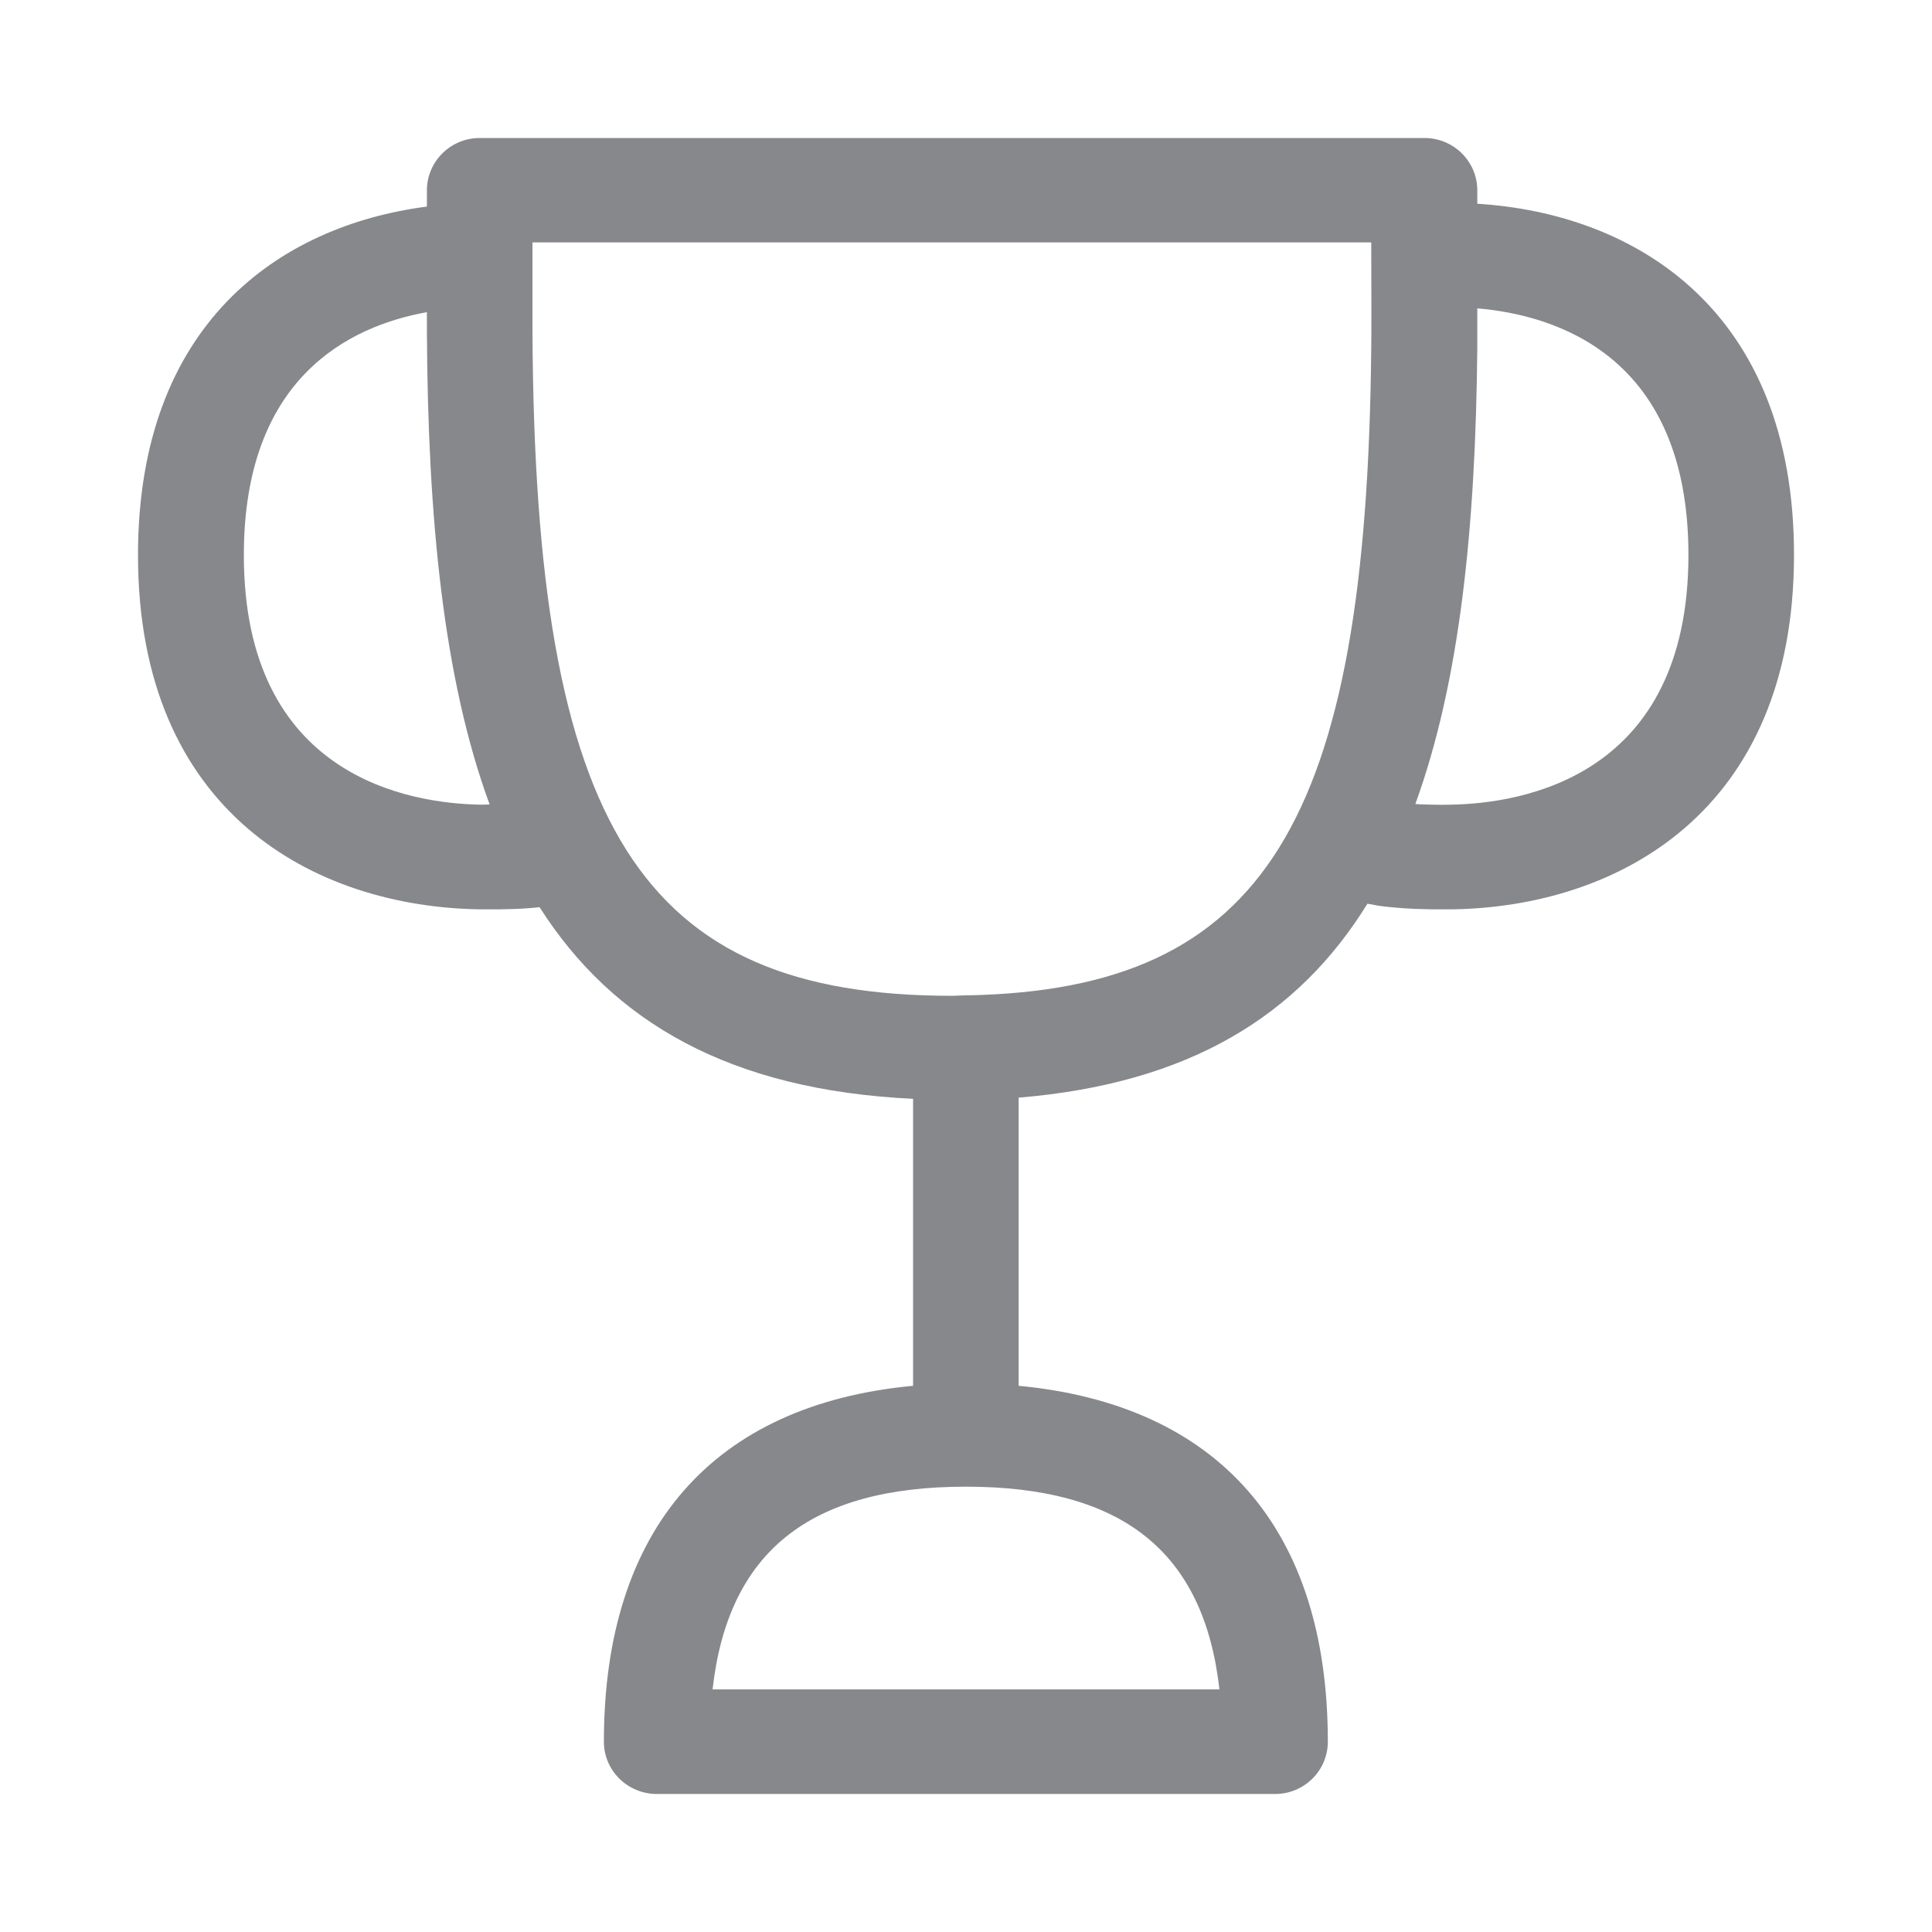 <svg width="28" height="28" viewBox="0 0 28 28" fill="none" xmlns="http://www.w3.org/2000/svg">
<path fill-rule="evenodd" clip-rule="evenodd" d="M21.02 11.662C20.894 11.666 20.757 11.662 20.641 11.659C20.607 11.659 20.556 11.655 20.512 11.652C21.157 9.883 21.386 7.642 21.41 5.053V4.469C22.544 4.565 24.47 5.152 24.47 8.042C24.47 11.263 22.059 11.645 21.02 11.662ZM19.873 5.04C19.808 11.932 18.326 14.336 14.039 14.425C14.026 14.422 13.845 14.432 13.797 14.432C9.285 14.432 7.752 12.004 7.717 4.814V3.513H19.873C19.876 4.141 19.876 4.944 19.873 5.04ZM17.673 24.484H10.327C10.552 22.486 11.737 21.546 13.998 21.546C16.263 21.546 17.448 22.486 17.673 24.484ZM6.983 11.662C5.945 11.649 3.534 11.266 3.534 8.045C3.534 5.48 5.053 4.729 6.187 4.524V4.818C6.201 7.512 6.426 9.835 7.096 11.659C7.058 11.659 7.021 11.662 6.983 11.662ZM21.41 2.953V2.758C21.41 2.338 21.065 2 20.645 2H6.952C6.529 2 6.187 2.342 6.187 2.758V2.994C4.046 3.271 2 4.698 2 8.045C2 11.778 4.562 13.144 6.959 13.179H7.116C7.212 13.179 7.304 13.179 7.383 13.175C7.495 13.175 7.652 13.165 7.82 13.148C8.879 14.811 10.576 15.798 13.233 15.925V20.084C10.347 20.354 8.752 22.147 8.752 25.242C8.752 25.662 9.097 26 9.521 26H18.479C18.903 26 19.244 25.659 19.244 25.242C19.244 22.147 17.649 20.358 14.763 20.084V15.908C17.239 15.703 18.817 14.719 19.818 13.097L19.982 13.127C20.245 13.162 20.467 13.172 20.607 13.175C20.692 13.179 20.785 13.179 20.884 13.179H21.041C23.438 13.144 26 11.775 26 8.045C26.003 4.486 23.691 3.093 21.41 2.953Z" fill="#86888C"/>
</svg>
